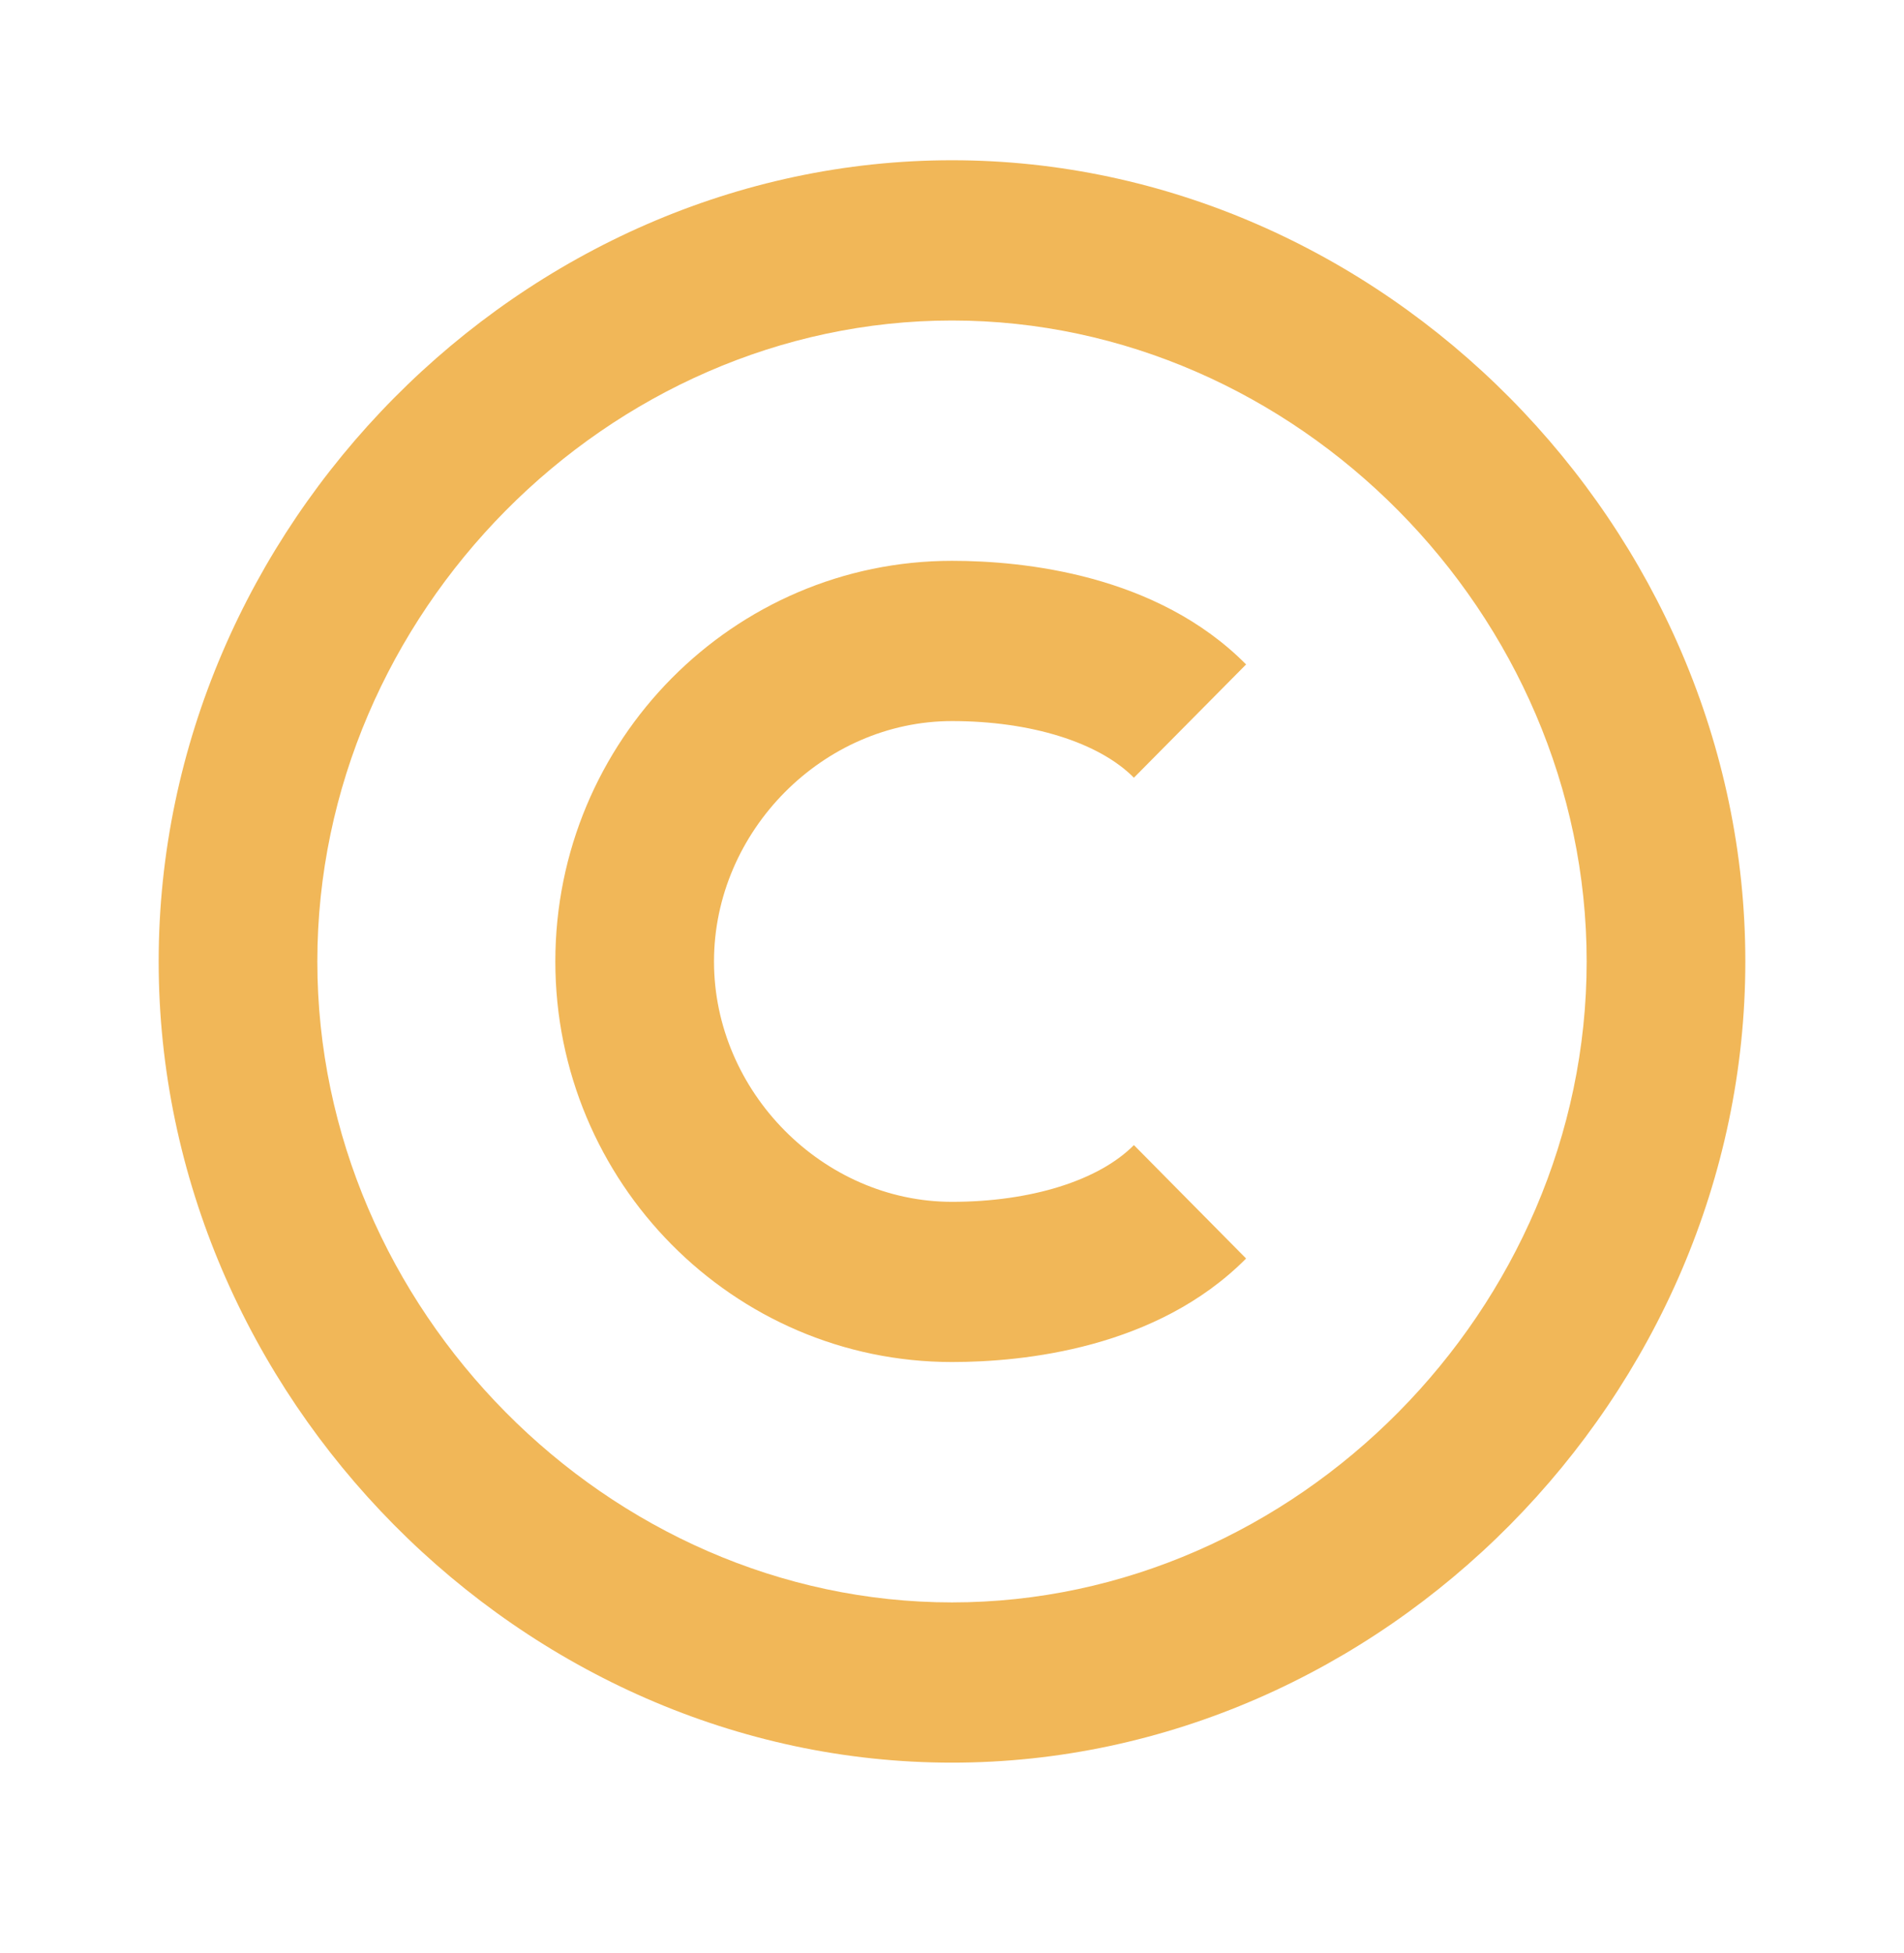 <svg width="39" height="40" viewBox="0 0 39 40" fill="none" xmlns="http://www.w3.org/2000/svg">
<path d="M19.5 36.1C28.309 36.1 35.75 28.586 35.75 19.691C35.75 10.796 28.309 3.282 19.5 3.282C10.691 3.282 3.25 10.796 3.25 19.691C3.25 28.586 10.691 36.1 19.5 36.1ZM19.5 6.564C26.548 6.564 32.5 12.574 32.5 19.691C32.5 26.807 26.548 32.818 19.5 32.818C12.452 32.818 6.5 26.807 6.5 19.691C6.5 12.574 12.452 6.564 19.5 6.564Z" fill="#F1B758"/>
<path d="M19.5 27.895C20.964 27.895 23.694 27.62 25.524 25.775L23.226 23.452C22.506 24.179 21.112 24.614 19.5 24.614C16.858 24.614 14.625 22.359 14.625 19.691C14.625 17.023 16.858 14.768 19.5 14.768C21.114 14.768 22.508 15.203 23.226 15.928L25.524 13.608C23.696 11.762 20.964 11.486 19.5 11.486C15.02 11.486 11.375 15.167 11.375 19.691C11.375 24.215 15.02 27.895 19.5 27.895Z" fill="#F1B758"/>
</svg>
